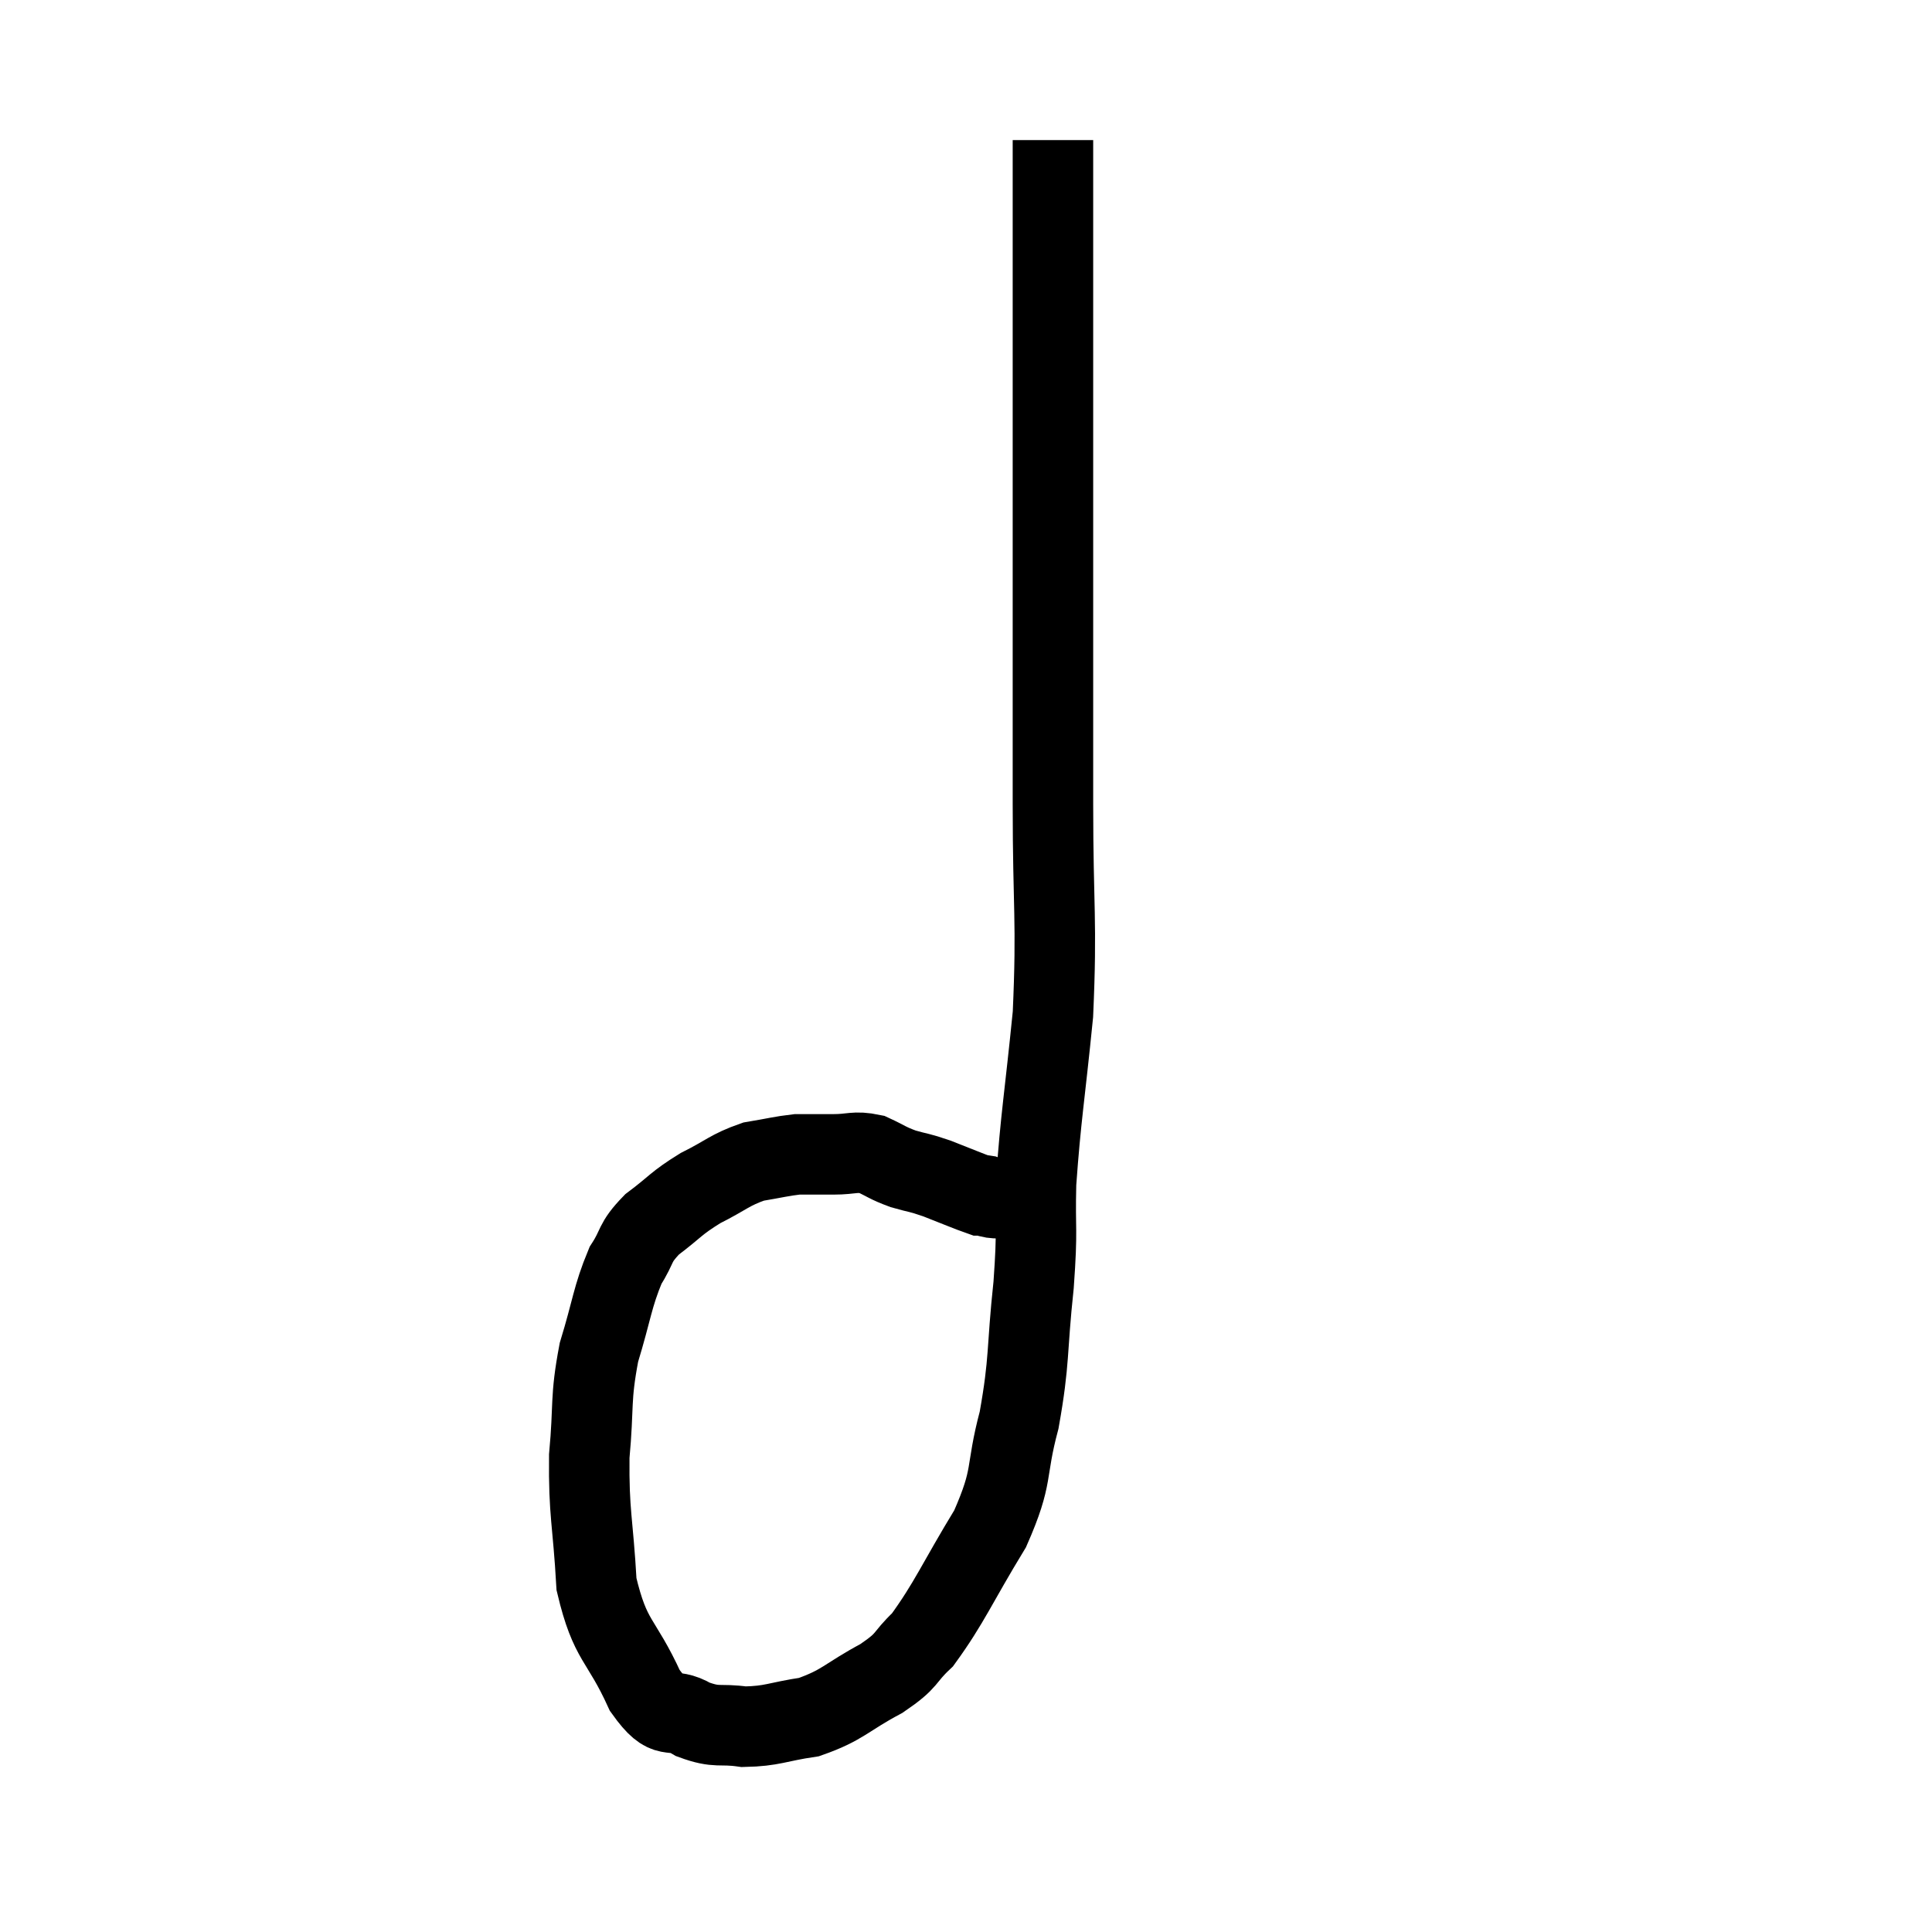 <svg width="48" height="48" viewBox="0 0 48 48" xmlns="http://www.w3.org/2000/svg"><path d="M 26.16 3.48 C 26.16 5.01, 26.16 4.47, 26.16 6.54 C 26.16 9.15, 26.16 9.555, 26.16 11.76 C 26.16 13.56, 26.16 13.305, 26.16 15.36 C 26.16 17.67, 26.16 17.52, 26.16 19.98 C 26.16 22.59, 26.265 22.845, 26.16 25.2 C 25.95 27.3, 25.86 27.72, 25.74 29.4 C 25.71 30.66, 25.785 30.45, 25.68 31.92 C 25.5 33.6, 25.59 33.765, 25.32 35.28 C 24.96 36.63, 25.2 36.615, 24.6 37.98 C 23.76 39.36, 23.595 39.81, 22.92 40.74 C 22.41 41.22, 22.605 41.22, 21.9 41.7 C 21 42.18, 20.955 42.36, 20.1 42.66 C 19.29 42.78, 19.2 42.885, 18.48 42.9 C 17.85 42.81, 17.835 42.945, 17.22 42.72 C 16.62 42.36, 16.62 42.84, 16.02 42 C 15.42 40.68, 15.165 40.815, 14.82 39.36 C 14.73 37.77, 14.625 37.62, 14.64 36.18 C 14.76 34.89, 14.655 34.785, 14.88 33.6 C 15.21 32.52, 15.21 32.235, 15.54 31.44 C 15.87 30.93, 15.735 30.9, 16.2 30.42 C 16.8 29.97, 16.77 29.91, 17.4 29.52 C 18.06 29.19, 18.12 29.07, 18.72 28.86 C 19.26 28.77, 19.41 28.725, 19.8 28.68 C 20.04 28.68, 20.055 28.68, 20.28 28.68 C 20.49 28.68, 20.355 28.68, 20.7 28.68 C 21.18 28.68, 21.225 28.59, 21.66 28.68 C 22.05 28.86, 22.035 28.89, 22.44 29.04 C 22.86 29.16, 22.8 29.115, 23.28 29.28 C 23.82 29.49, 24.06 29.595, 24.36 29.7 C 24.42 29.7, 24.405 29.685, 24.48 29.7 C 24.57 29.73, 24.495 29.73, 24.66 29.76 C 24.9 29.79, 24.9 29.73, 25.14 29.82 C 25.38 29.97, 25.455 30.03, 25.62 30.12 C 25.71 30.15, 25.755 30.165, 25.8 30.18 L 25.8 30.18" fill="none" stroke="black" stroke-width="2"></path></svg>